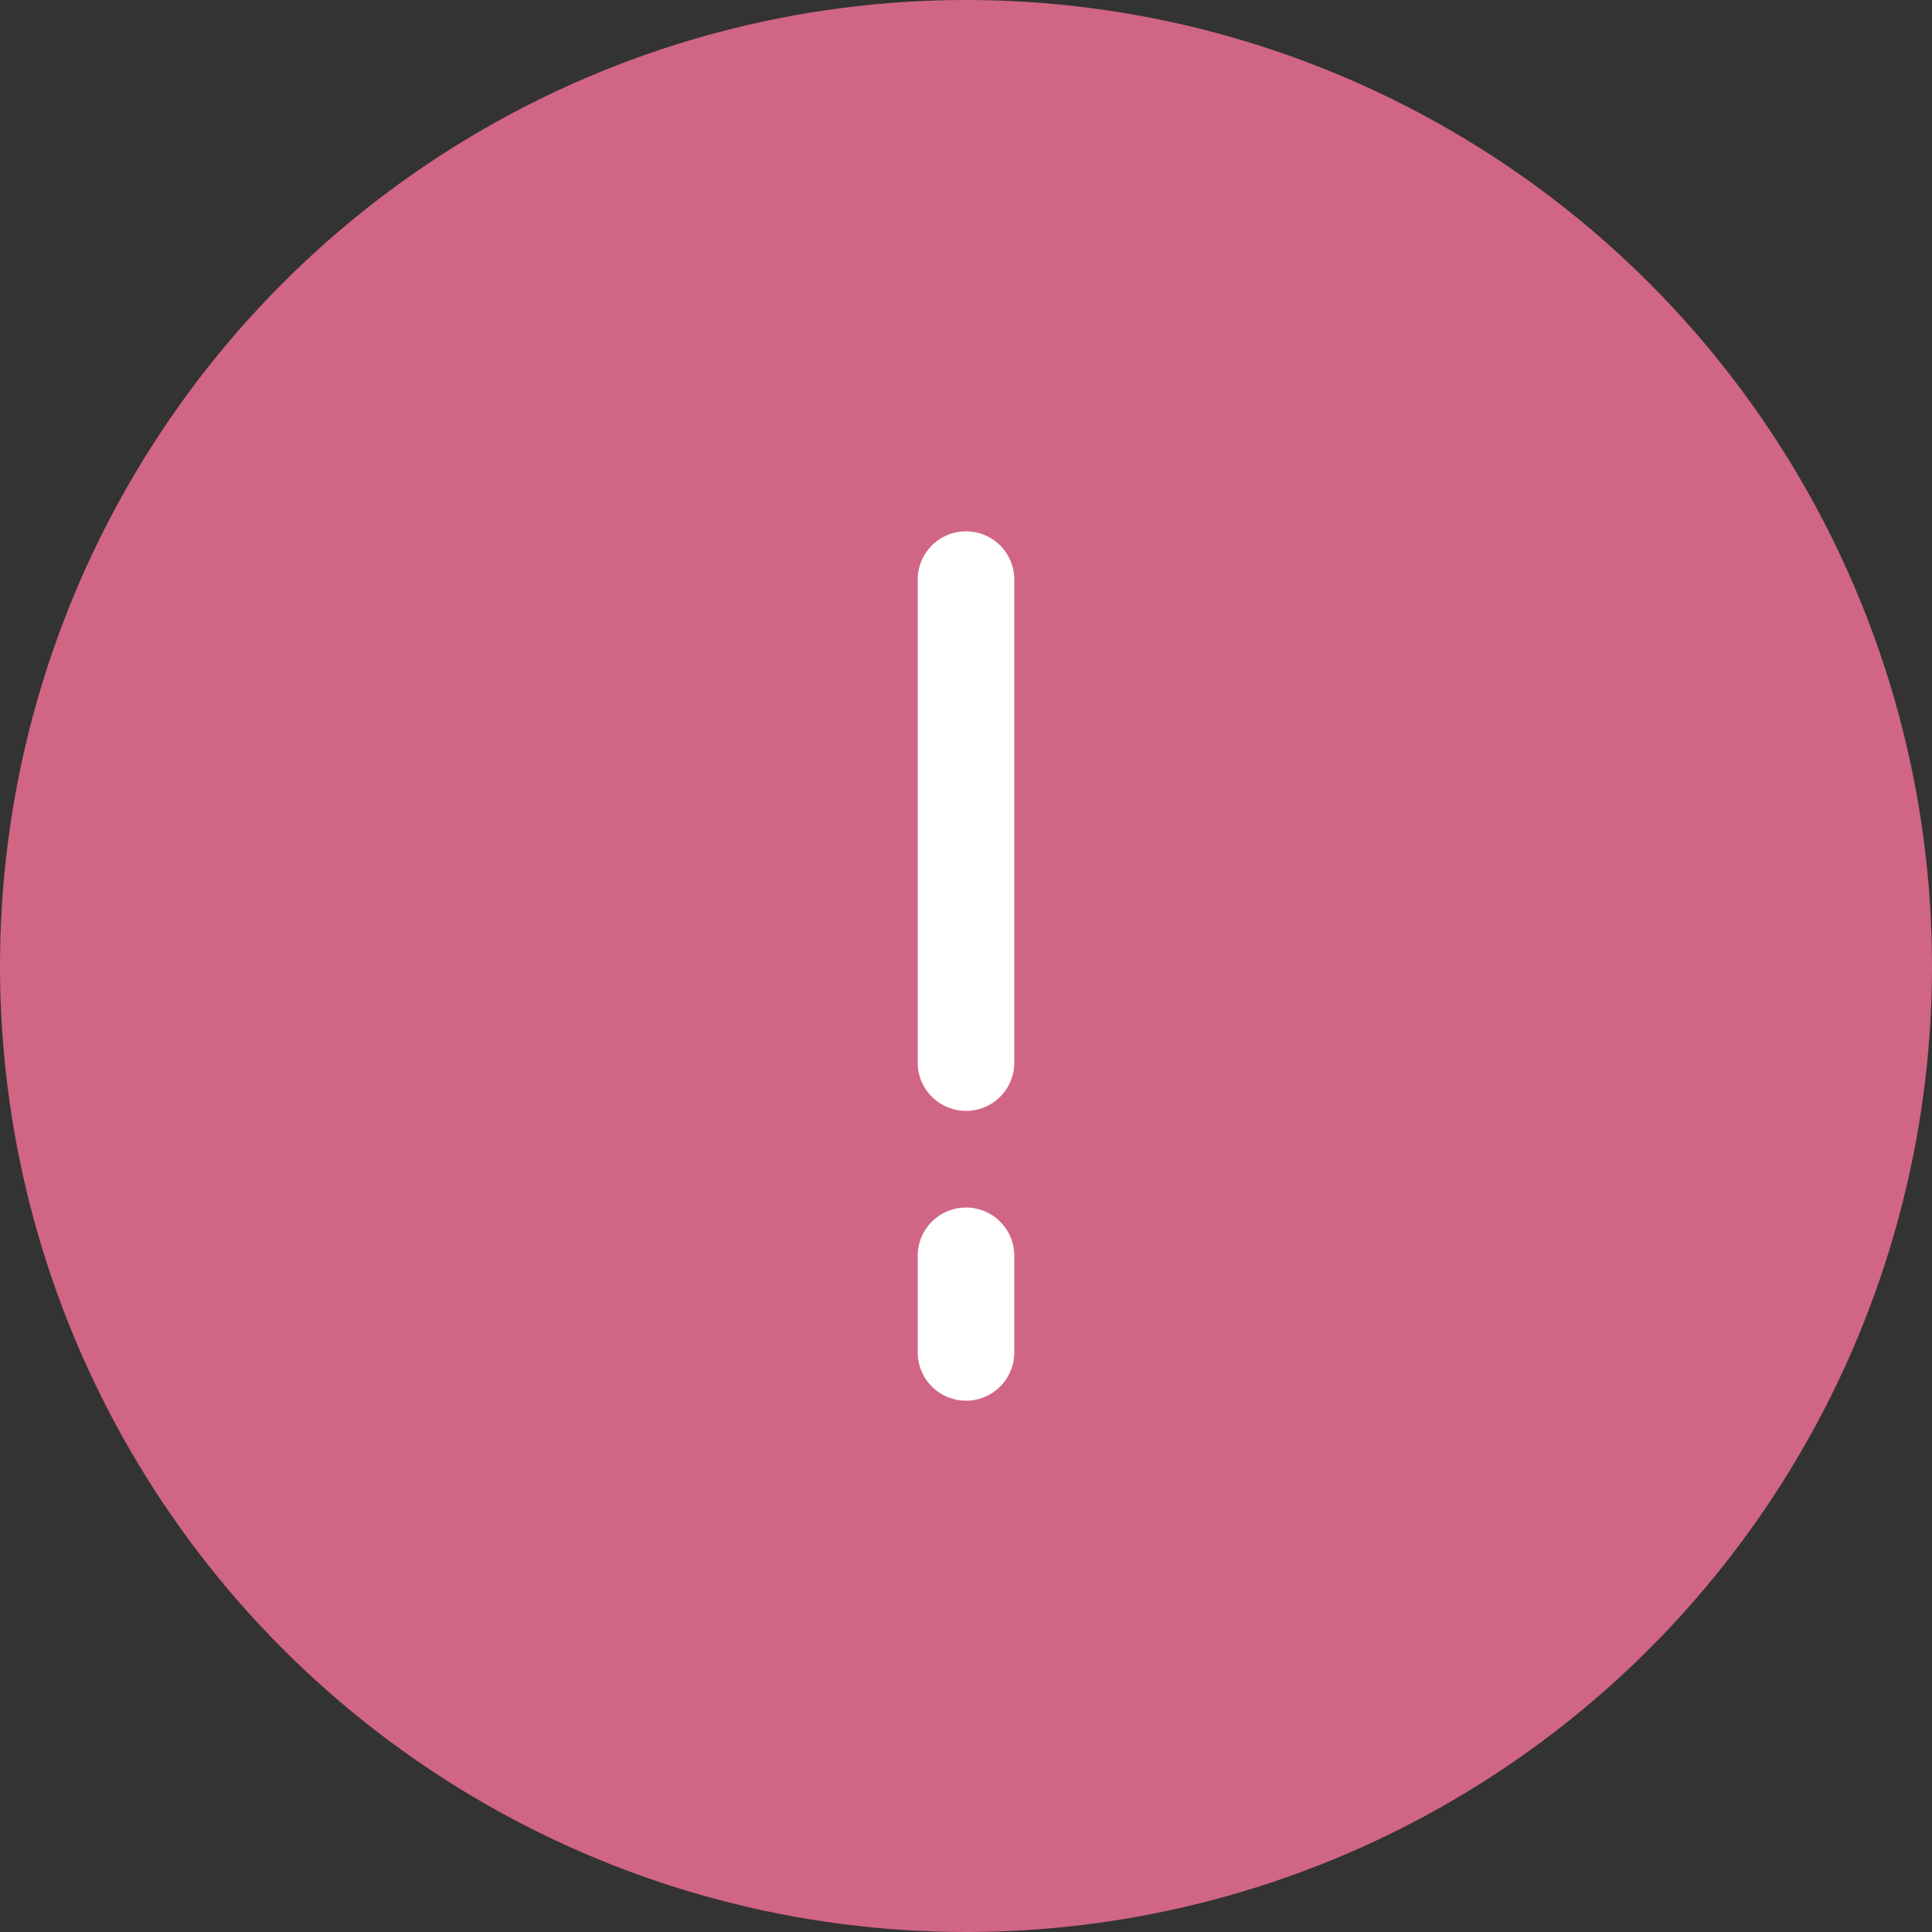 <svg width="20" height="20" viewBox="0 0 20 20" fill="none" xmlns="http://www.w3.org/2000/svg">
<rect x="0" y="0" width="20" height="20" fill="#333333" stroke="none"/>
<circle cx="10" cy="10" r="10" fill="#D16584"/>
<path d="M10 6V11" stroke="white" stroke-linecap="round"/>
<path d="M10 13V14" stroke="white" stroke-linecap="round"/>
</svg>
